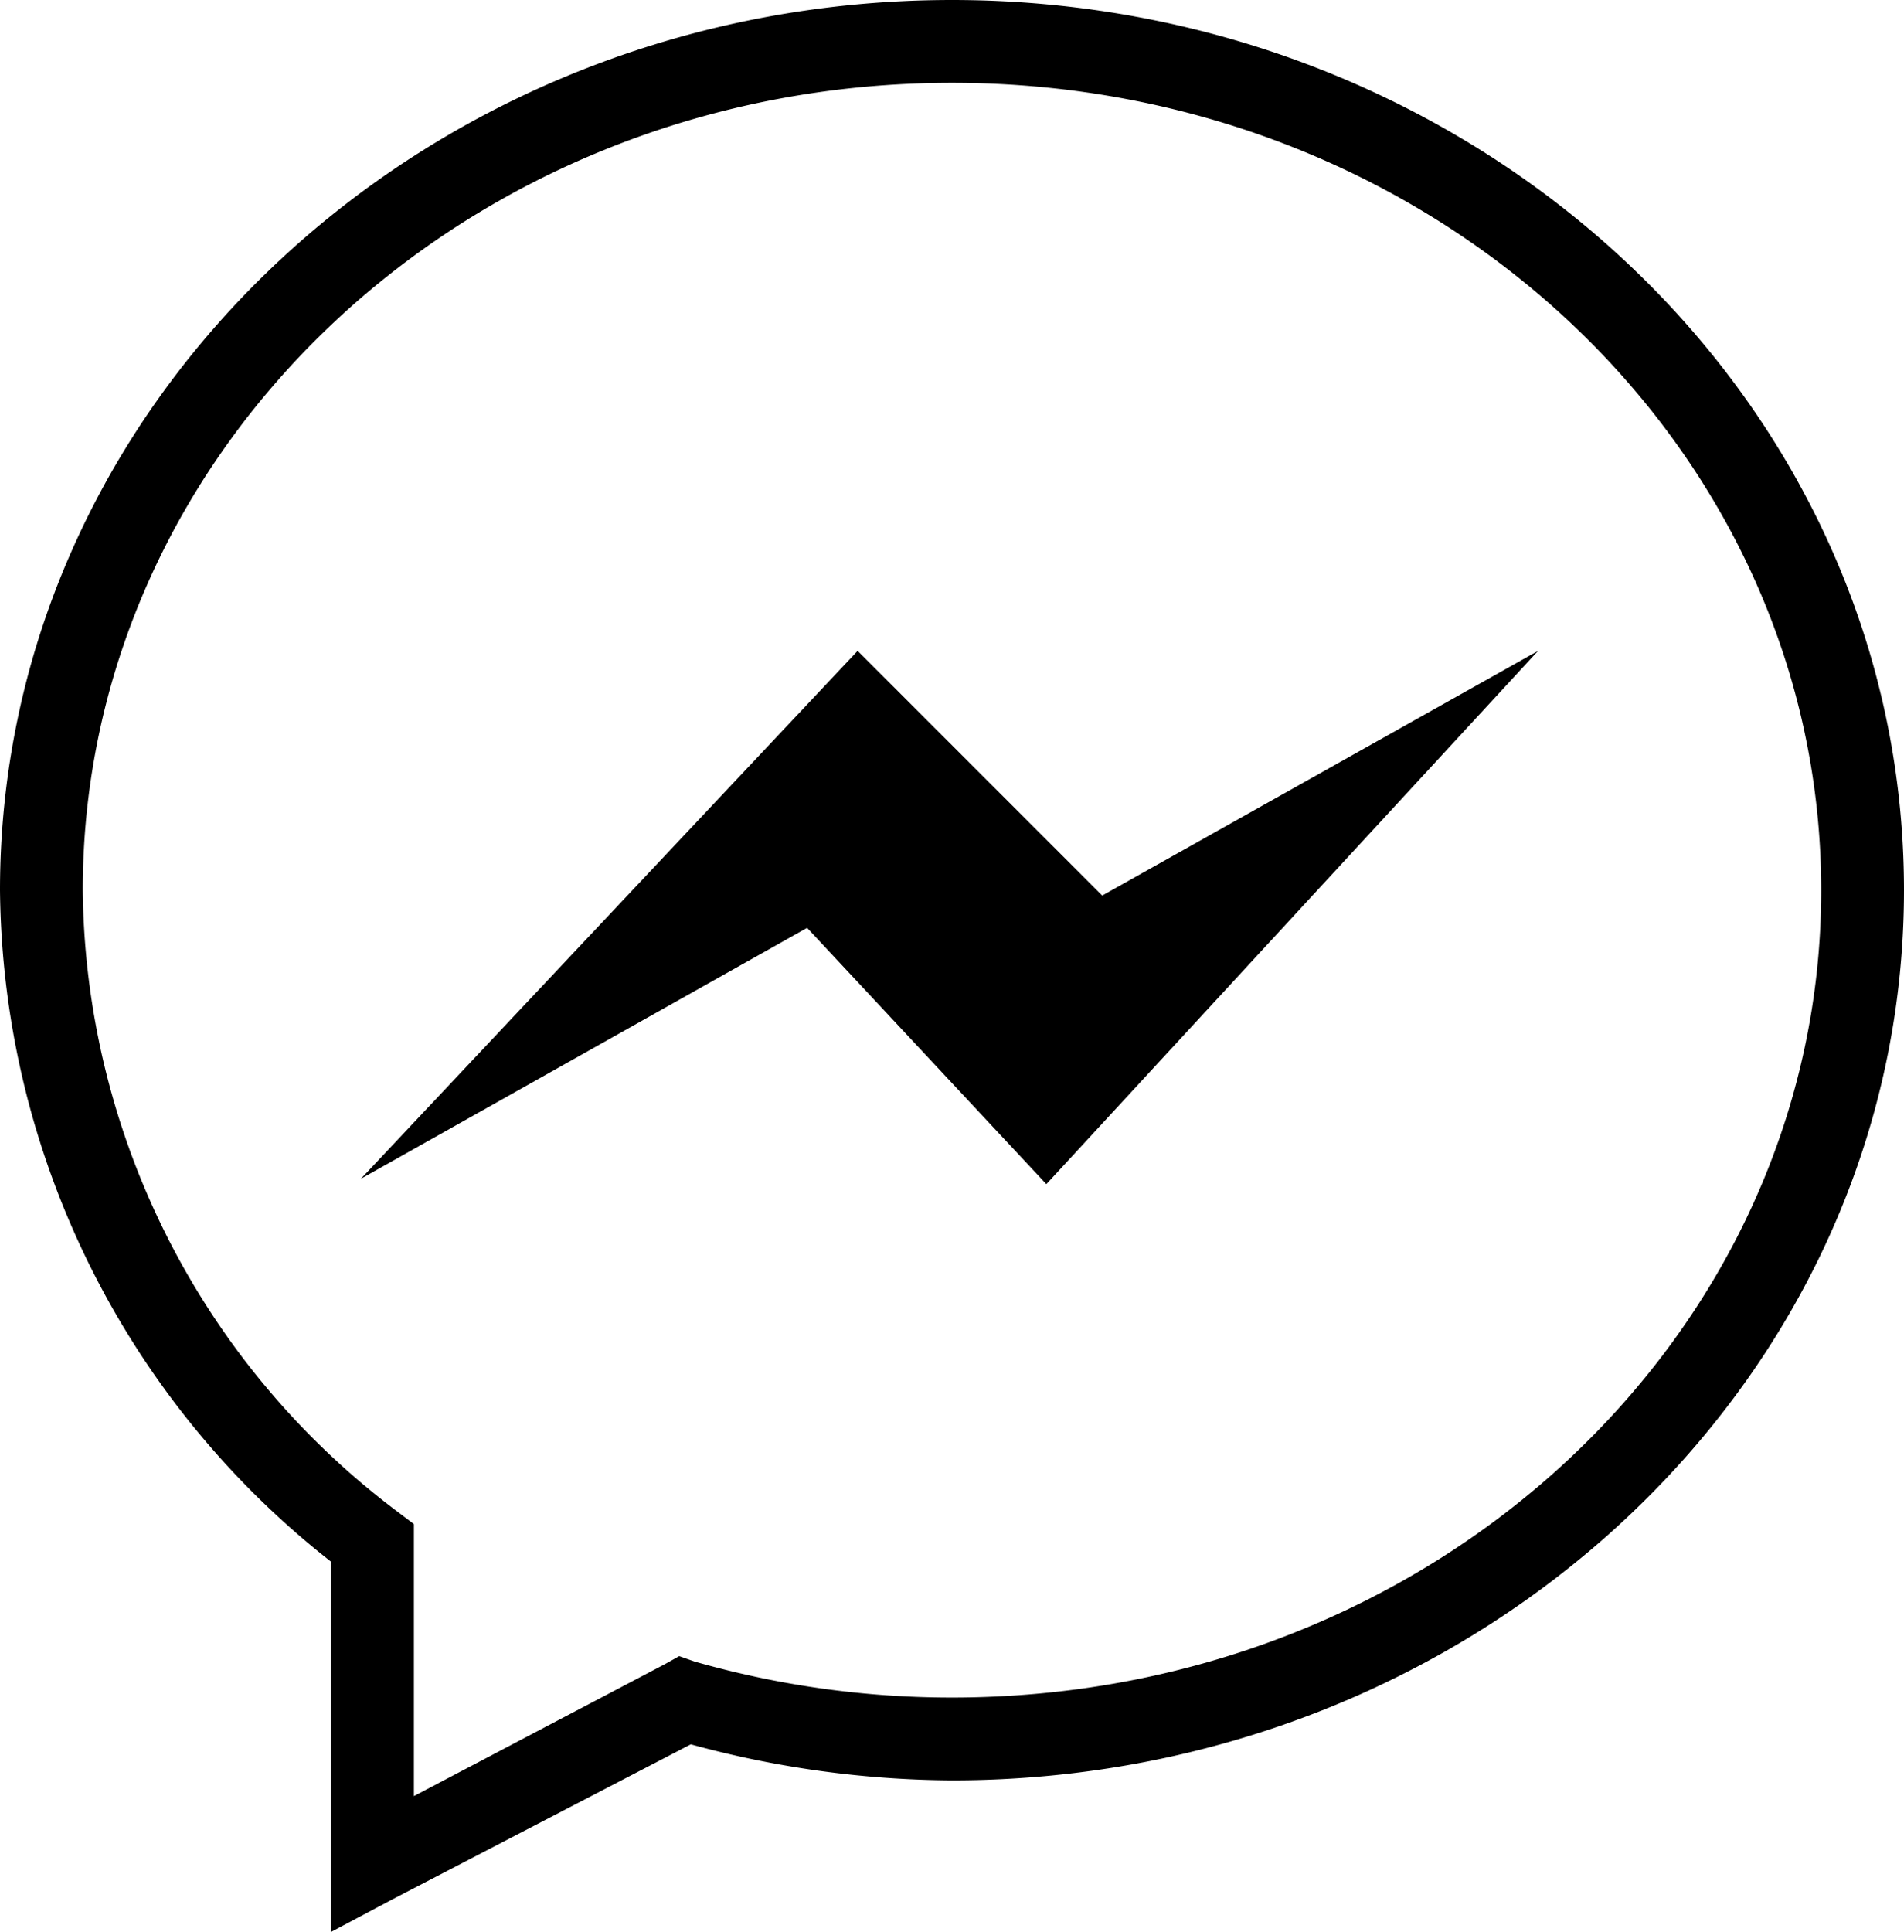 <svg xmlns="http://www.w3.org/2000/svg" viewBox="0 0 46 46.66"><title>facebook-messenger</title><g id="Layer_2" data-name="Layer 2"><g id="Layer_1-2" data-name="Layer 1"><g id="surface1"><path d="M23,0C10.35,0,0,9.6,0,21.5A20.84,20.84,0,0,0,8,37.72v8.94l1.47-.78,7.22-3.75A24.31,24.31,0,0,0,23,43c12.65,0,23-9.6,23-21.5S35.65,0,23,0Zm0,2c11.64,0,21,8.76,21,19.5S34.64,41,23,41a22.56,22.56,0,0,1-6.22-.87L16.41,40l-.34.19L10,43.38V36.81l-.37-.28A19,19,0,0,1,2,21.5C2,10.76,11.36,2,23,2ZM20.72,15.72l-12,12.75L19.5,22.41l5.78,6.19L37.16,15.72,26.63,21.63Z"/></g></g></g></svg>